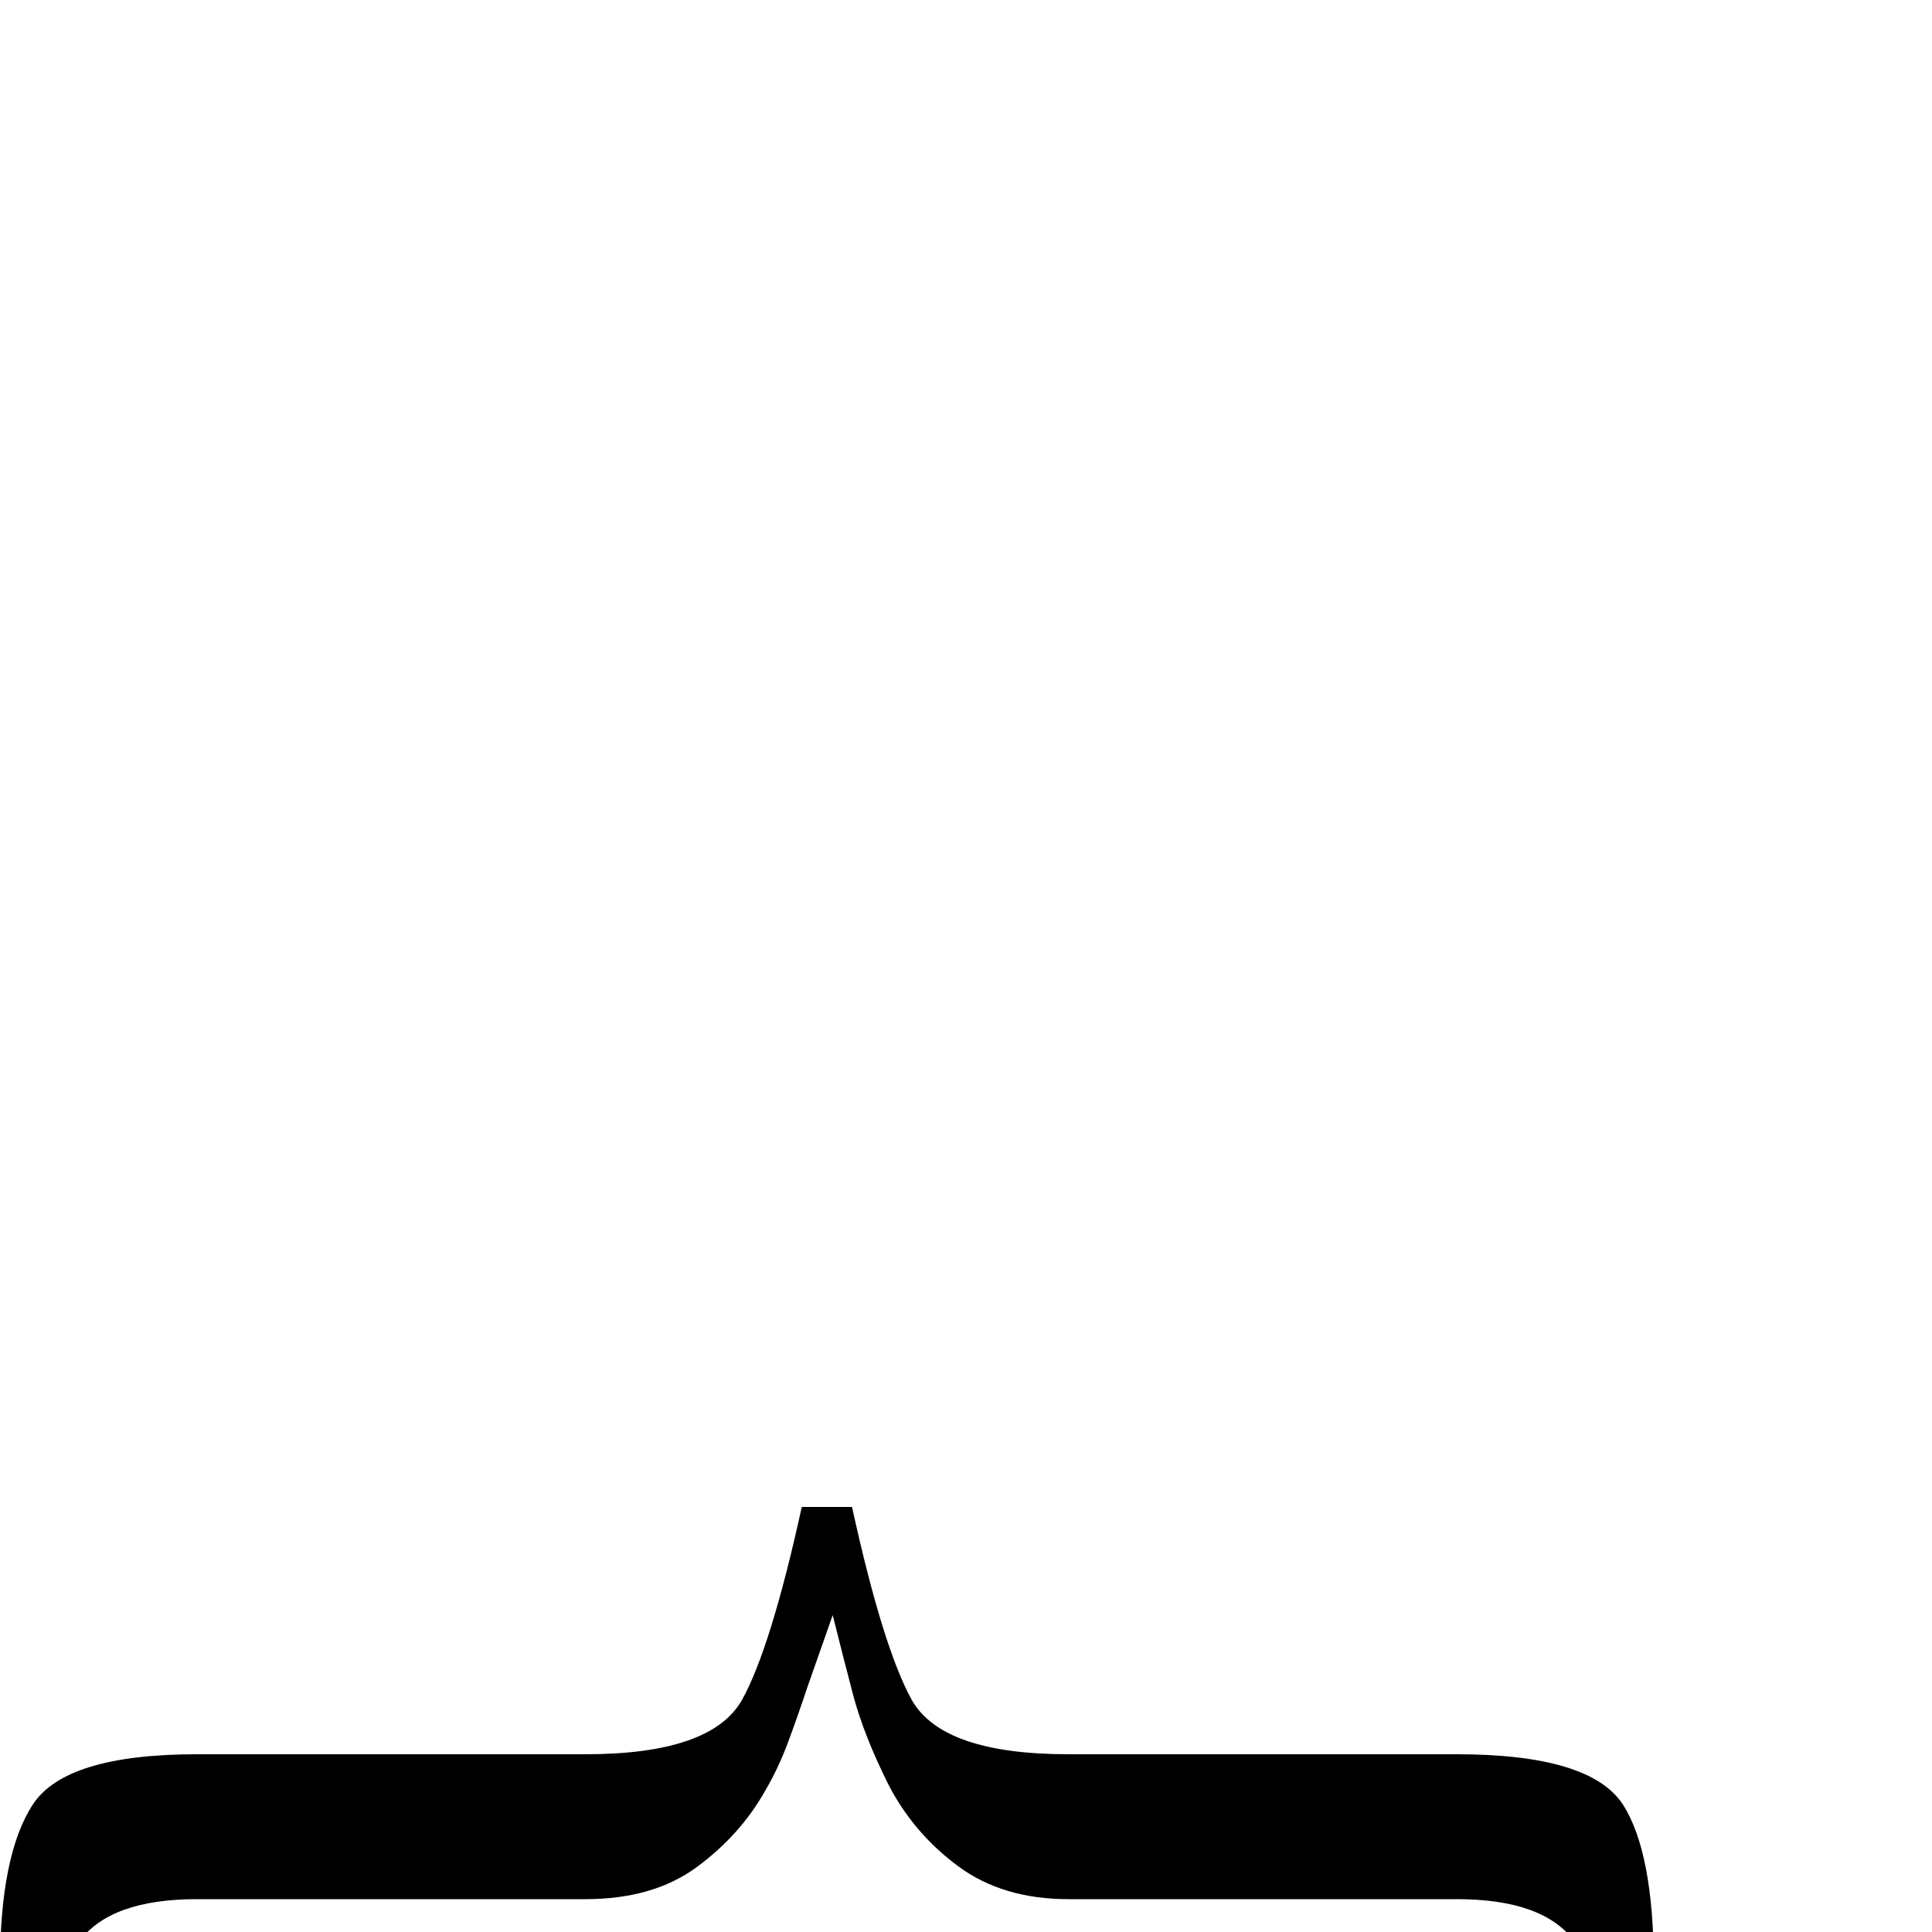 <?xml version="1.0" standalone="no"?>
<!DOCTYPE svg PUBLIC "-//W3C//DTD SVG 1.1//EN" "http://www.w3.org/Graphics/SVG/1.1/DTD/svg11.dtd" >
<svg xmlns="http://www.w3.org/2000/svg" xmlns:xlink="http://www.w3.org/1999/xlink" version="1.1" viewBox="0 -200 1000 1000">
  <g transform="matrix(1 0 0 -1 0 800)">
   <path fill="currentColor"
d="M441 220q16 -73 31 -100q16 -28 81 -28h201q69 0 86 -26q16 -25 16 -84v-101h-25v49q0 43 -16 65t-61 22h-201q-34 0 -57 17t-36 42q-13 26 -18.5 47t-10.5 41l-13 -37q-5 -15 -10 -28.5t-12 -25.5q-13 -23 -35.5 -39.5t-57.5 -16.5h-201q-45 0 -61 -22t-16 -65v-49h-25
v101q0 58 17 84t85 26h201q65 0 81 28q15 27 31 100h26z" />
  </g>

</svg>
